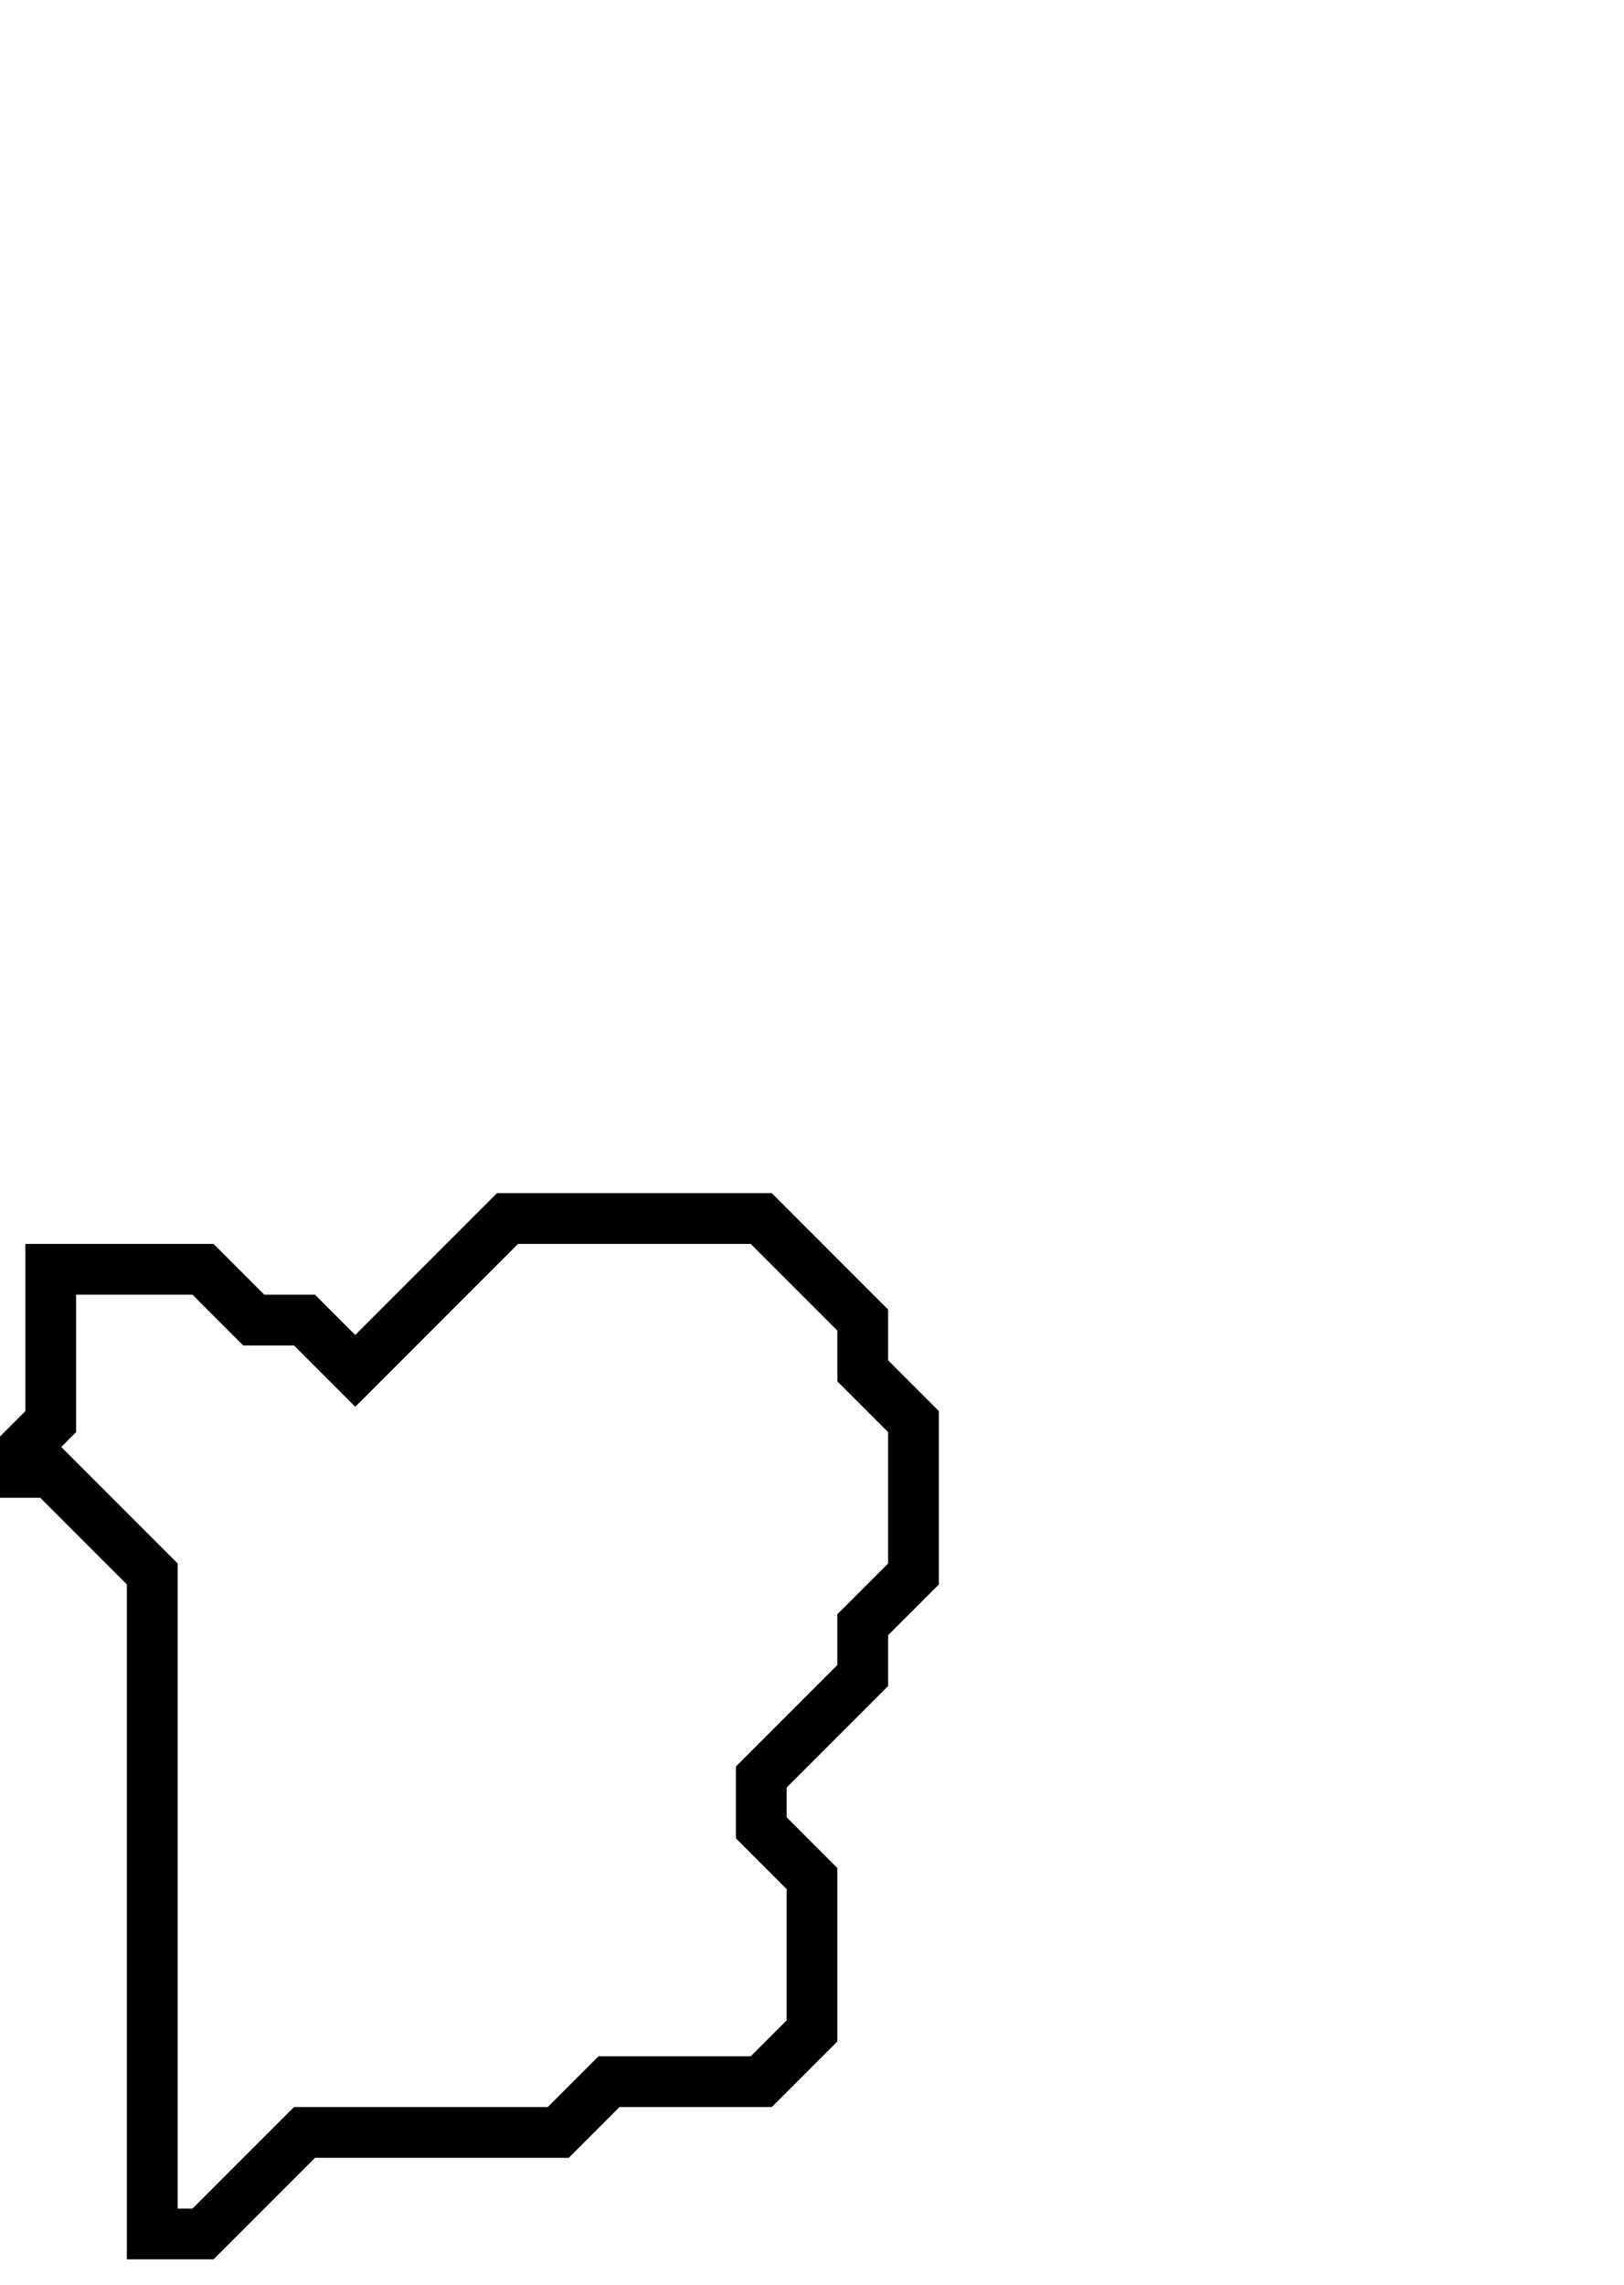<svg xmlns="http://www.w3.org/2000/svg" width="32" height="45">
  <path d="M 10,24 L 7,27 L 6,26 L 5,26 L 4,25 L 1,25 L 1,28 L 0,29 L 1,29 L 3,31 L 3,44 L 4,44 L 6,42 L 11,42 L 12,41 L 15,41 L 16,40 L 16,37 L 15,36 L 15,35 L 17,33 L 17,32 L 18,31 L 18,28 L 17,27 L 17,26 L 15,24 Z" fill="none" stroke="black" stroke-width="1"/>
</svg>